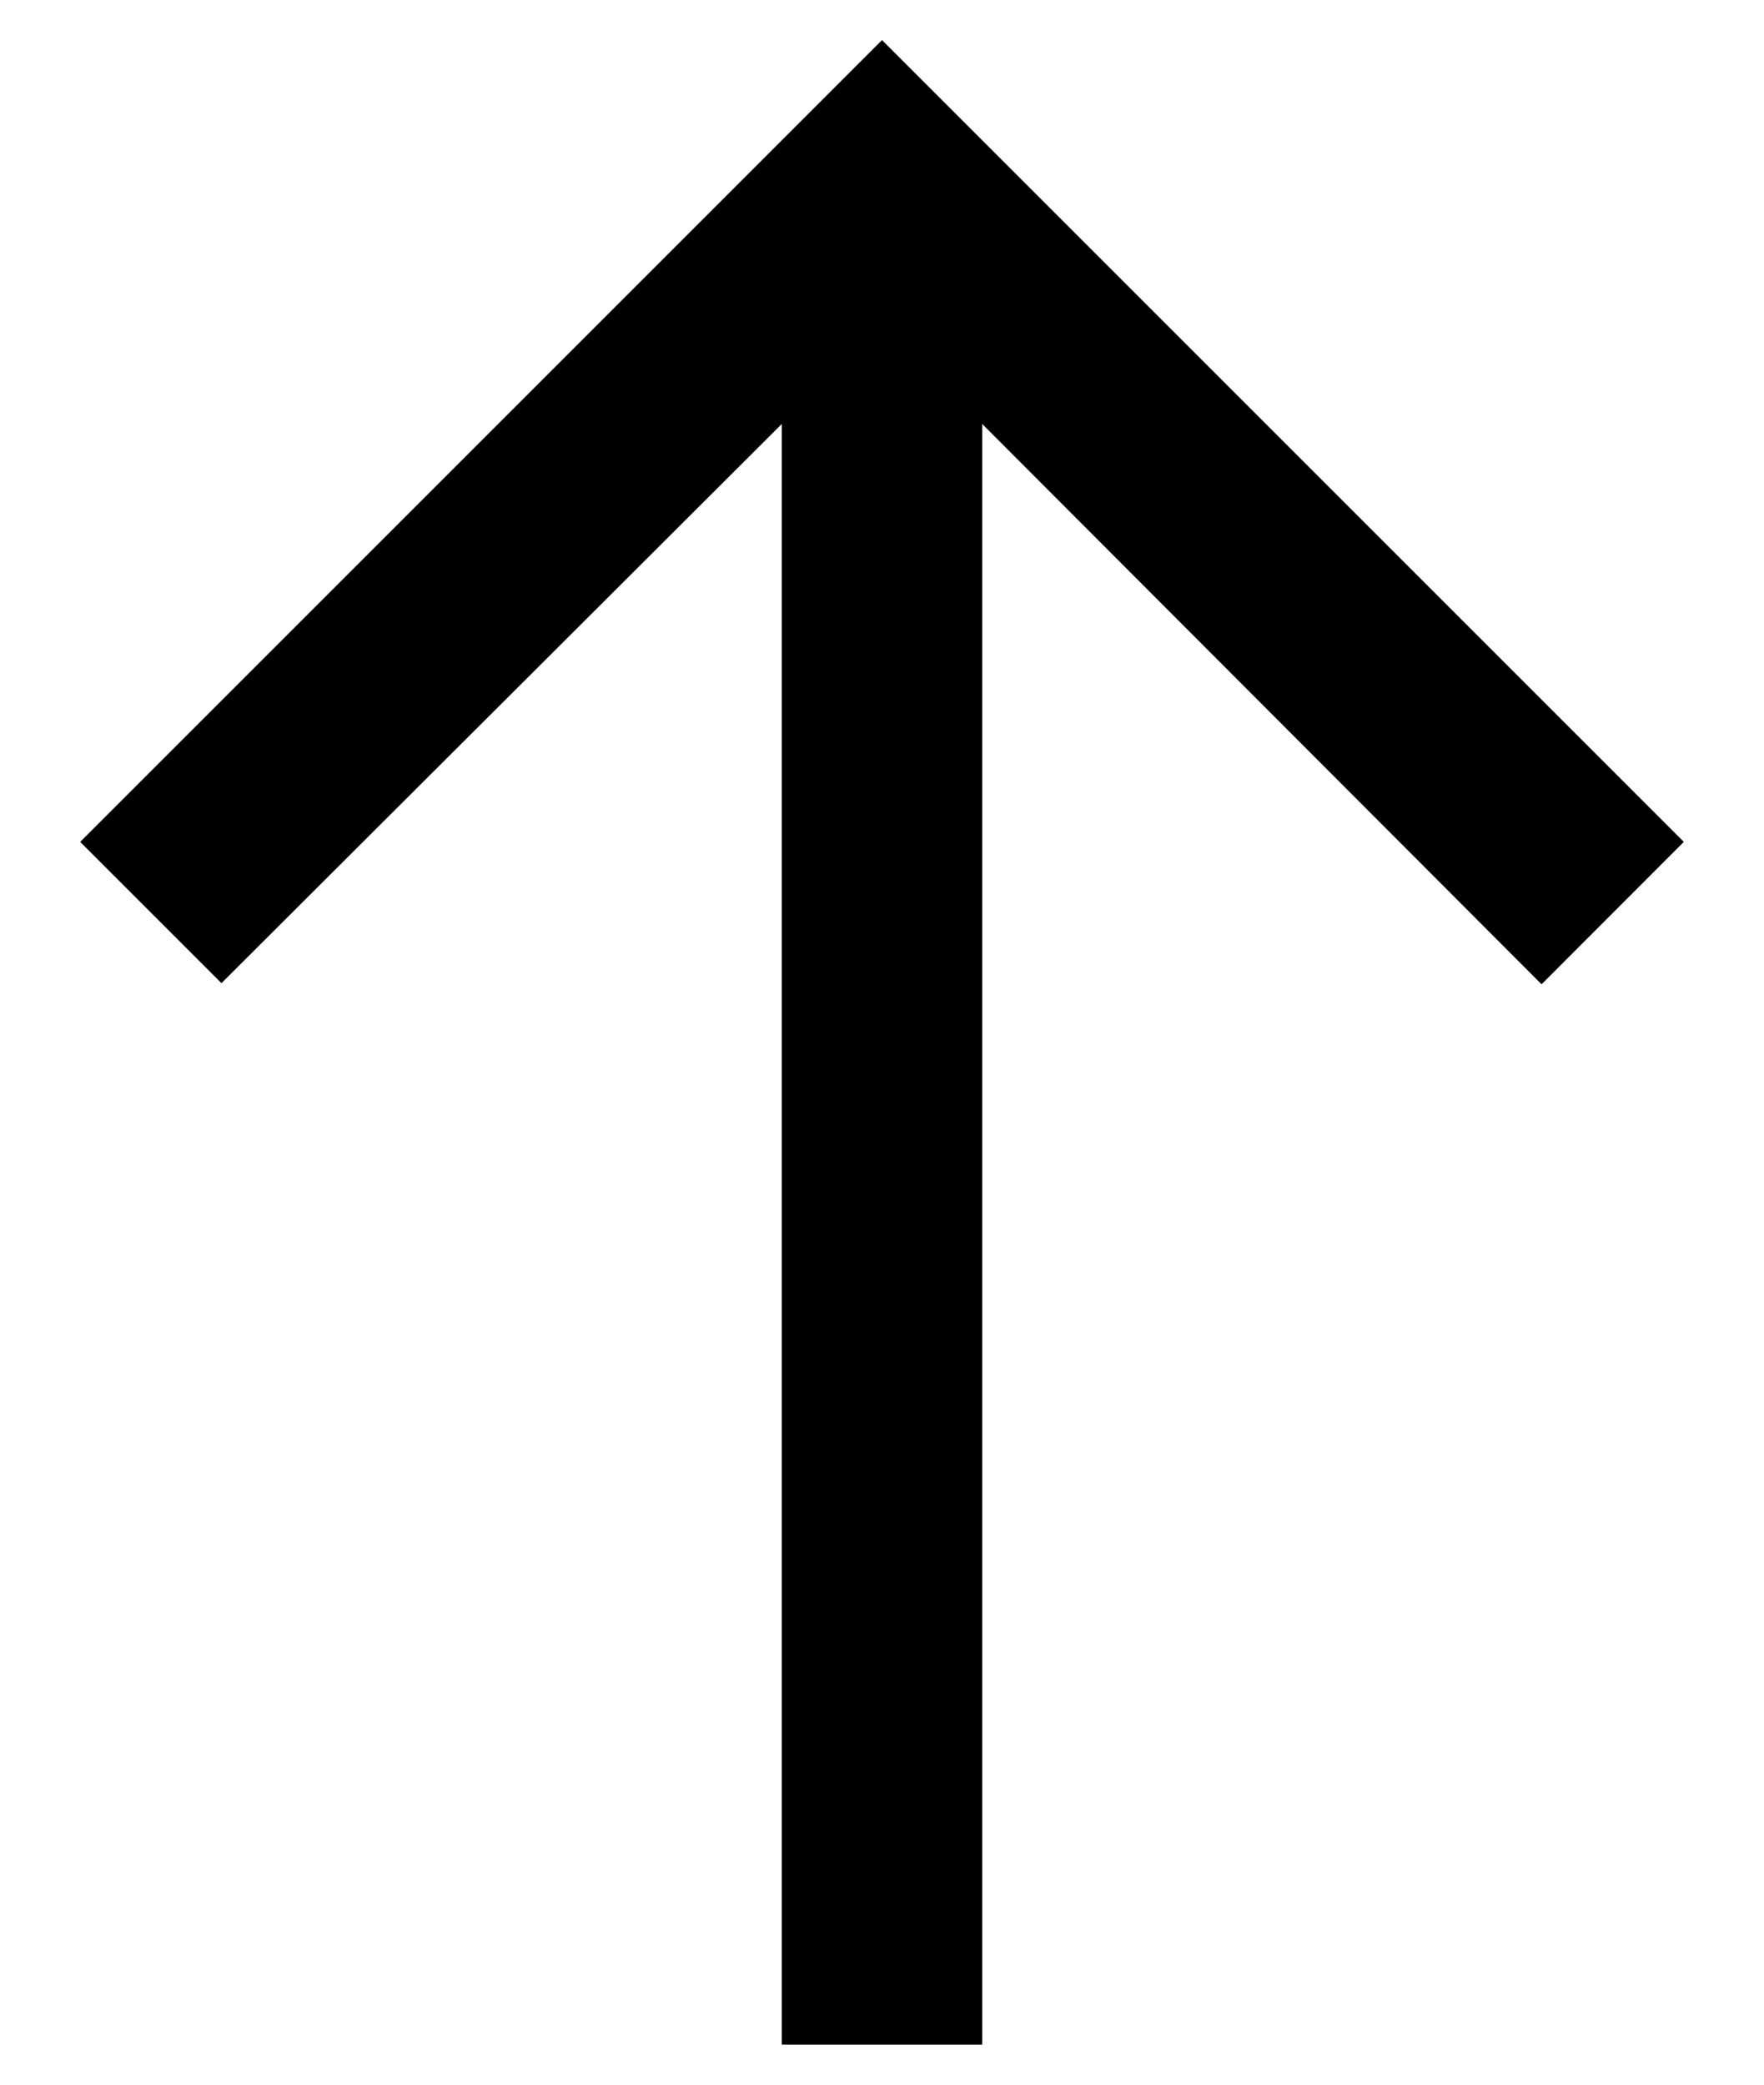 <svg width="11" height="13" viewBox="0 0 11 13" fill="none" xmlns="http://www.w3.org/2000/svg"><path d="m.5 5.25.881.881L4.875 2.644V12.75h1.25V2.644L9.613 6.138 10.5 5.25l-5-5-5 5Z" fill="currentColor"/></svg>